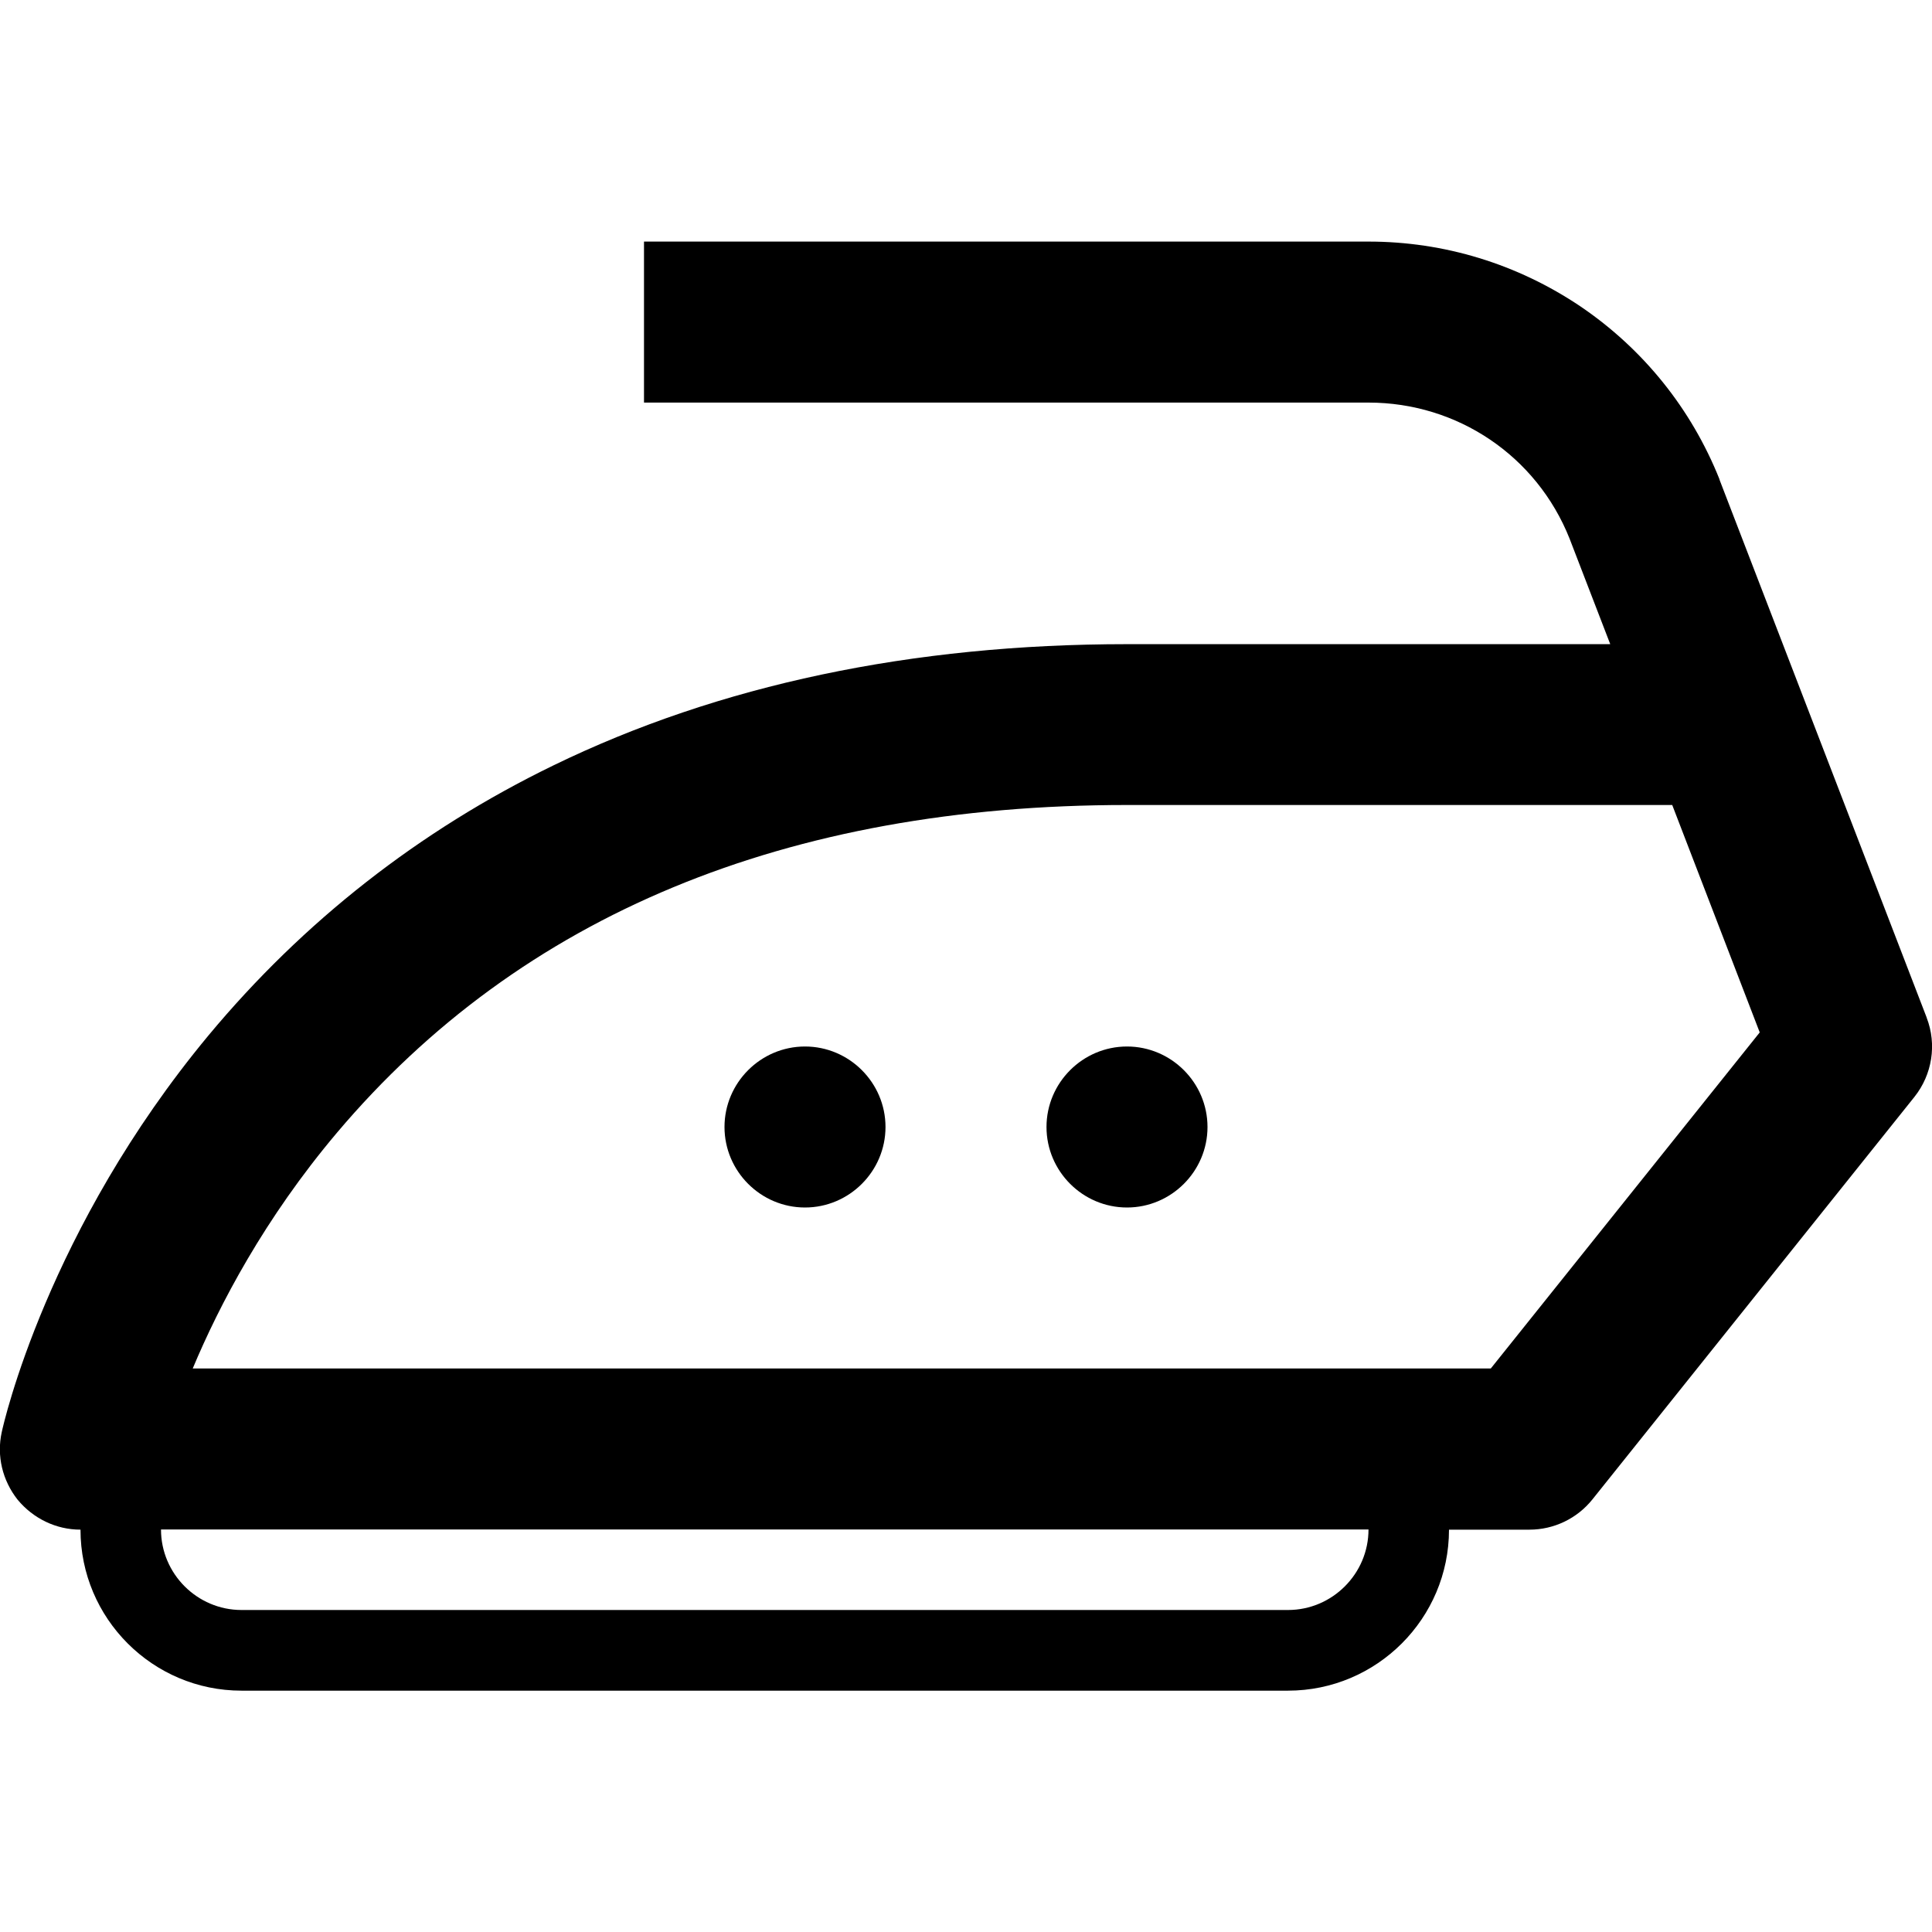 <svg version="1.1" xmlns="http://www.w3.org/2000/svg" width="24" height="24" viewBox="0 0 24 24" id="IronMediumIcon">
  <path d="M10 13c-0.55 0-1 0.45-1 1s0.45 1 1 1 1-0.45 1-1-0.45-1-1-1zM14 13c-0.55 0-1 0.45-1 1s0.45 1 1 1 1-0.45 1-1-0.45-1-1-1z" ></path>
  <path d="M23.934 12.641l-2.572-6.678c0-0.003-0.003-0.006-0.003-0.012-0.35-0.875-0.947-1.616-1.725-2.144-0.784-0.528-1.694-0.806-2.634-0.806h-9v2h9c1.106 0 2.088 0.663 2.497 1.688l0.506 1.313h-6.003c-2.672 0-5.069 0.506-7.125 1.506-1.666 0.809-3.106 1.938-4.284 3.353-2.003 2.412-2.547 4.825-2.569 4.928-0.066 0.297 0.009 0.603 0.197 0.841 0.194 0.234 0.478 0.372 0.781 0.372 0 1.103 0.897 2 2 2h13c1.103 0 2-0.897 2-2h1c0.303 0 0.591-0.138 0.781-0.375l4-5c0.222-0.278 0.281-0.653 0.153-0.984zM16 20h-13c-0.55 0-1-0.45-1-1h15c0 0.55-0.45 1-1 1zM18.519 17h-16.125c0.331-0.791 0.894-1.866 1.791-2.928 2.284-2.703 5.584-4.072 9.816-4.072h6.772l1.087 2.825-3.341 4.175z" ></path>
</svg>

